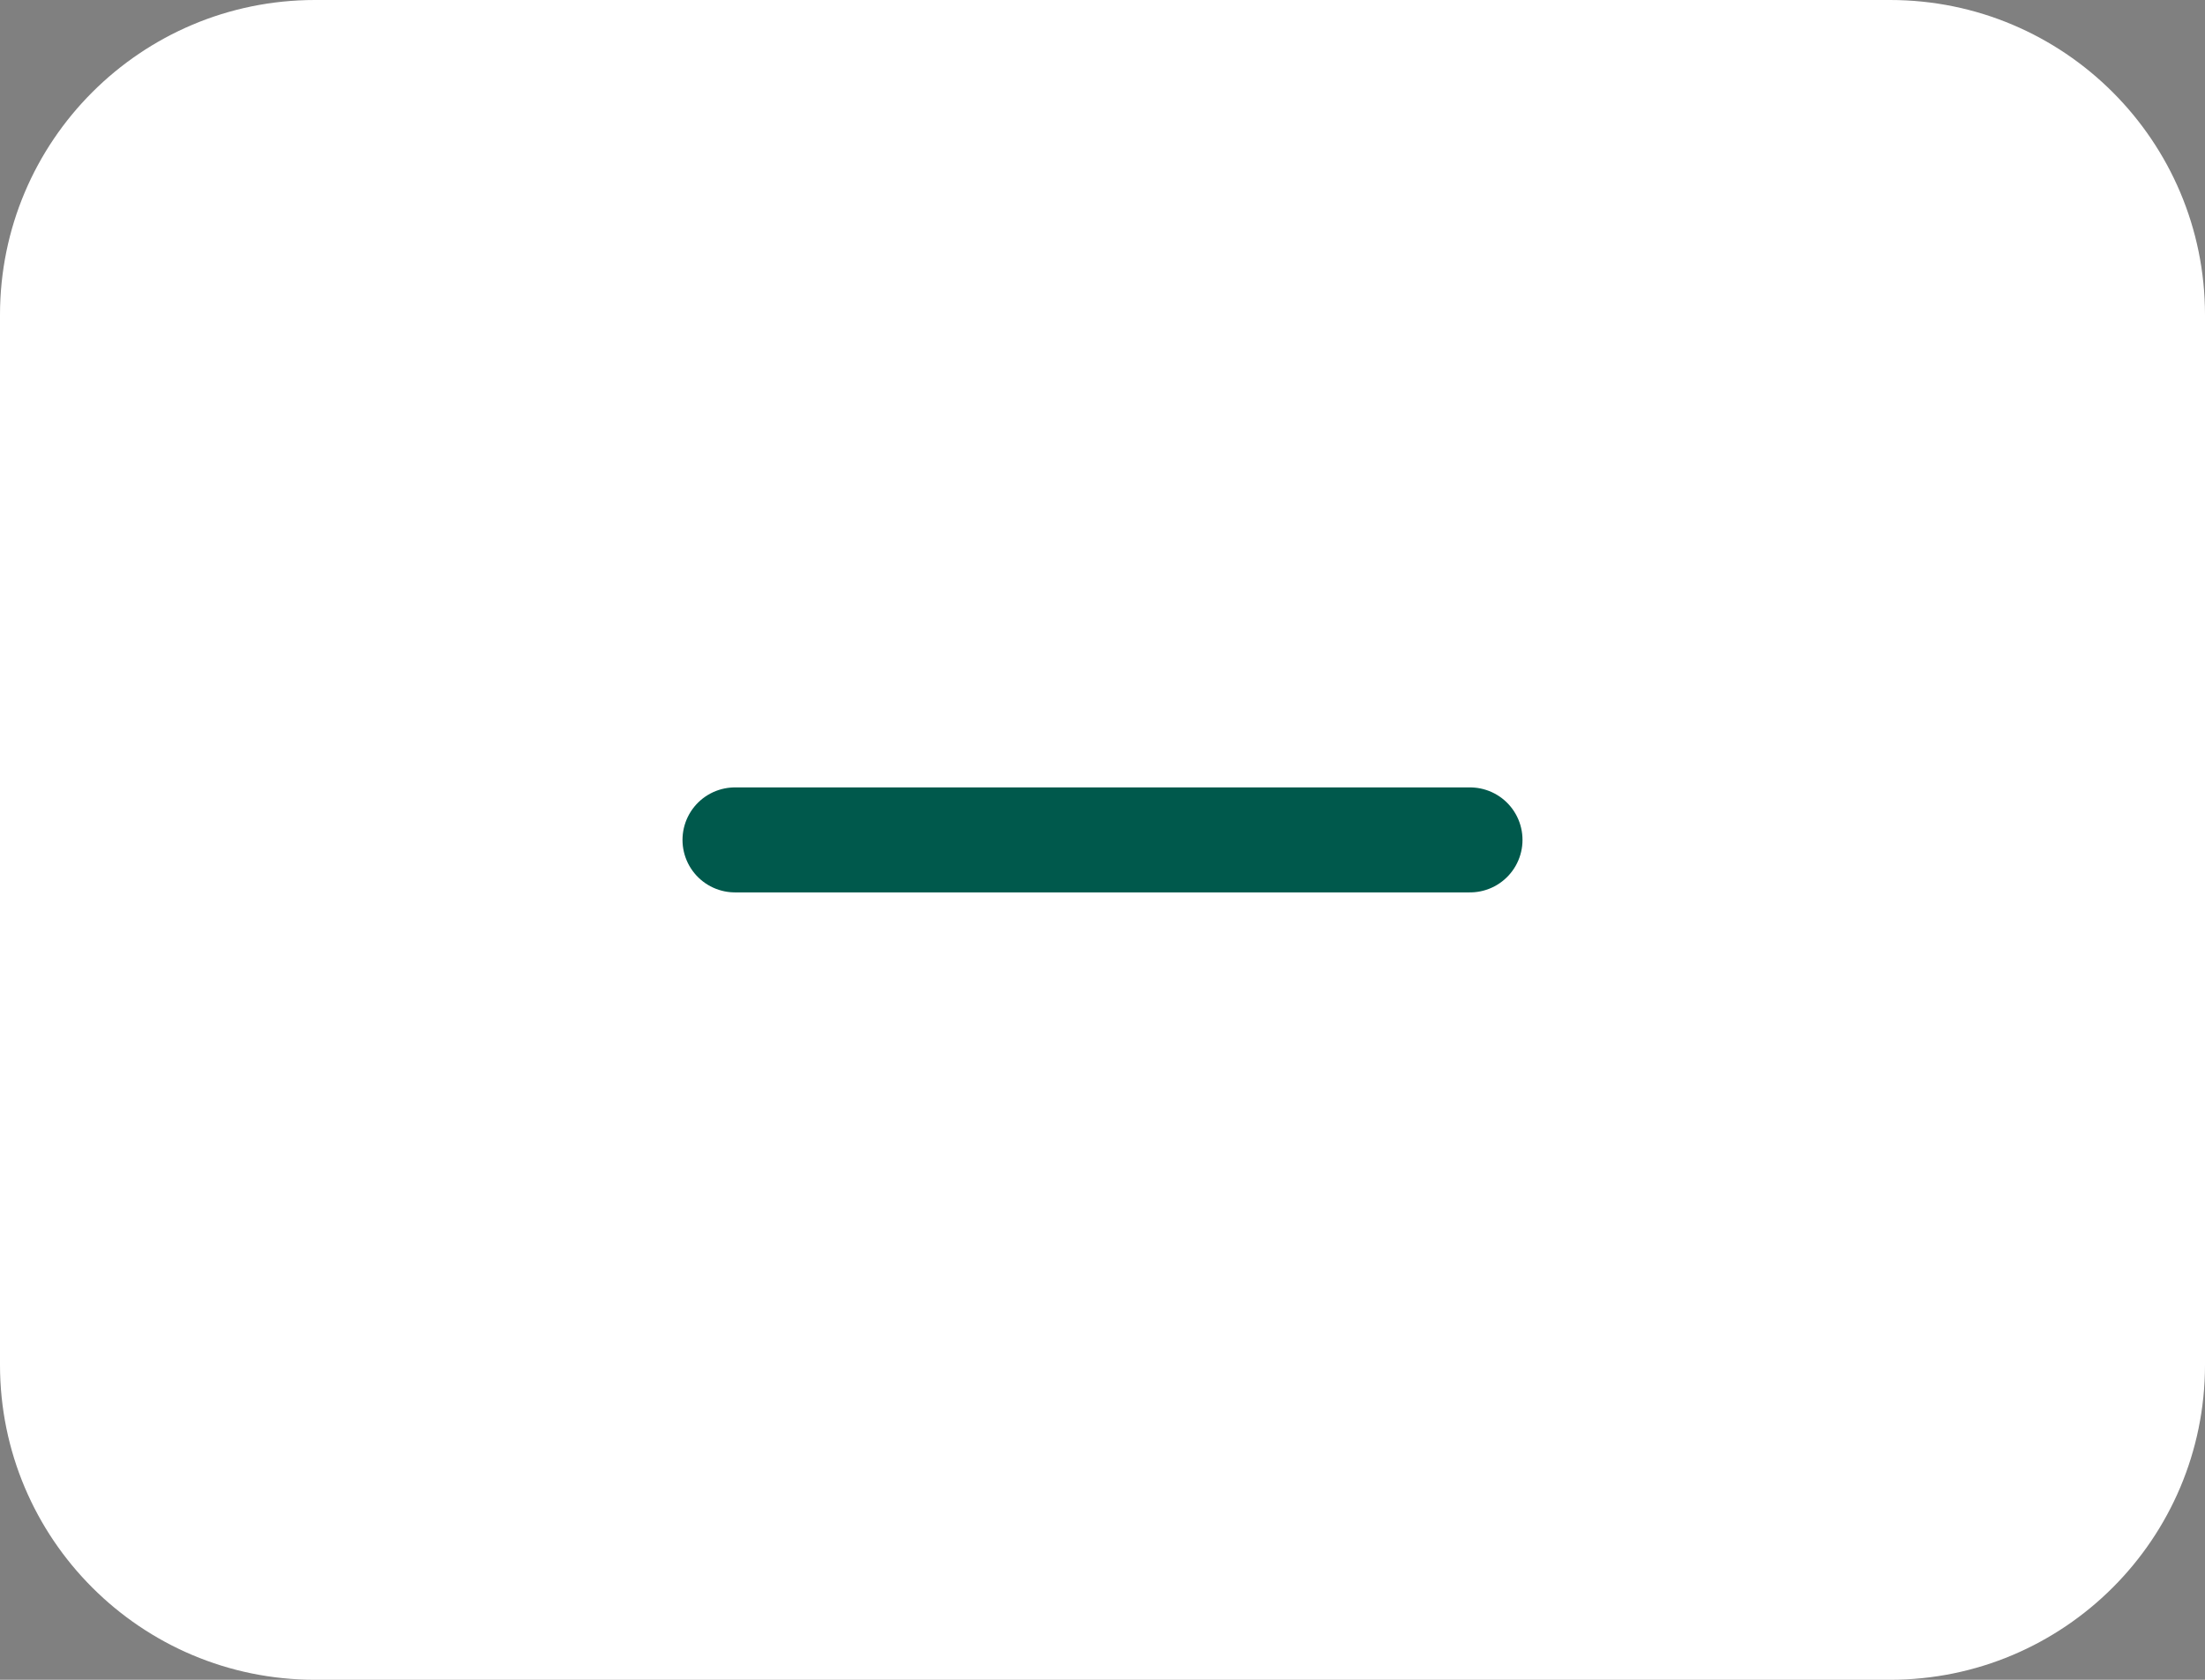 <svg width="42" height="32" viewBox="0 0 42 32" xmlns="http://www.w3.org/2000/svg"><rect x="0" y="0" width="42" height="32" fill="#808080" stroke="none"/><path d="M0 6C0 2.686 2.686 0 6 0H36C39.314 0 42 2.686 42 6V26C42 29.314 39.314 32 36 32H6C2.686 32 0 29.314 0 26V6Z" fill="white" class="jsx-2055010441"/><path d="M14 16H28" stroke="#00594C" stroke-width="2" stroke-linecap="round" stroke-linejoin="round" class="jsx-2055010441"/></svg>